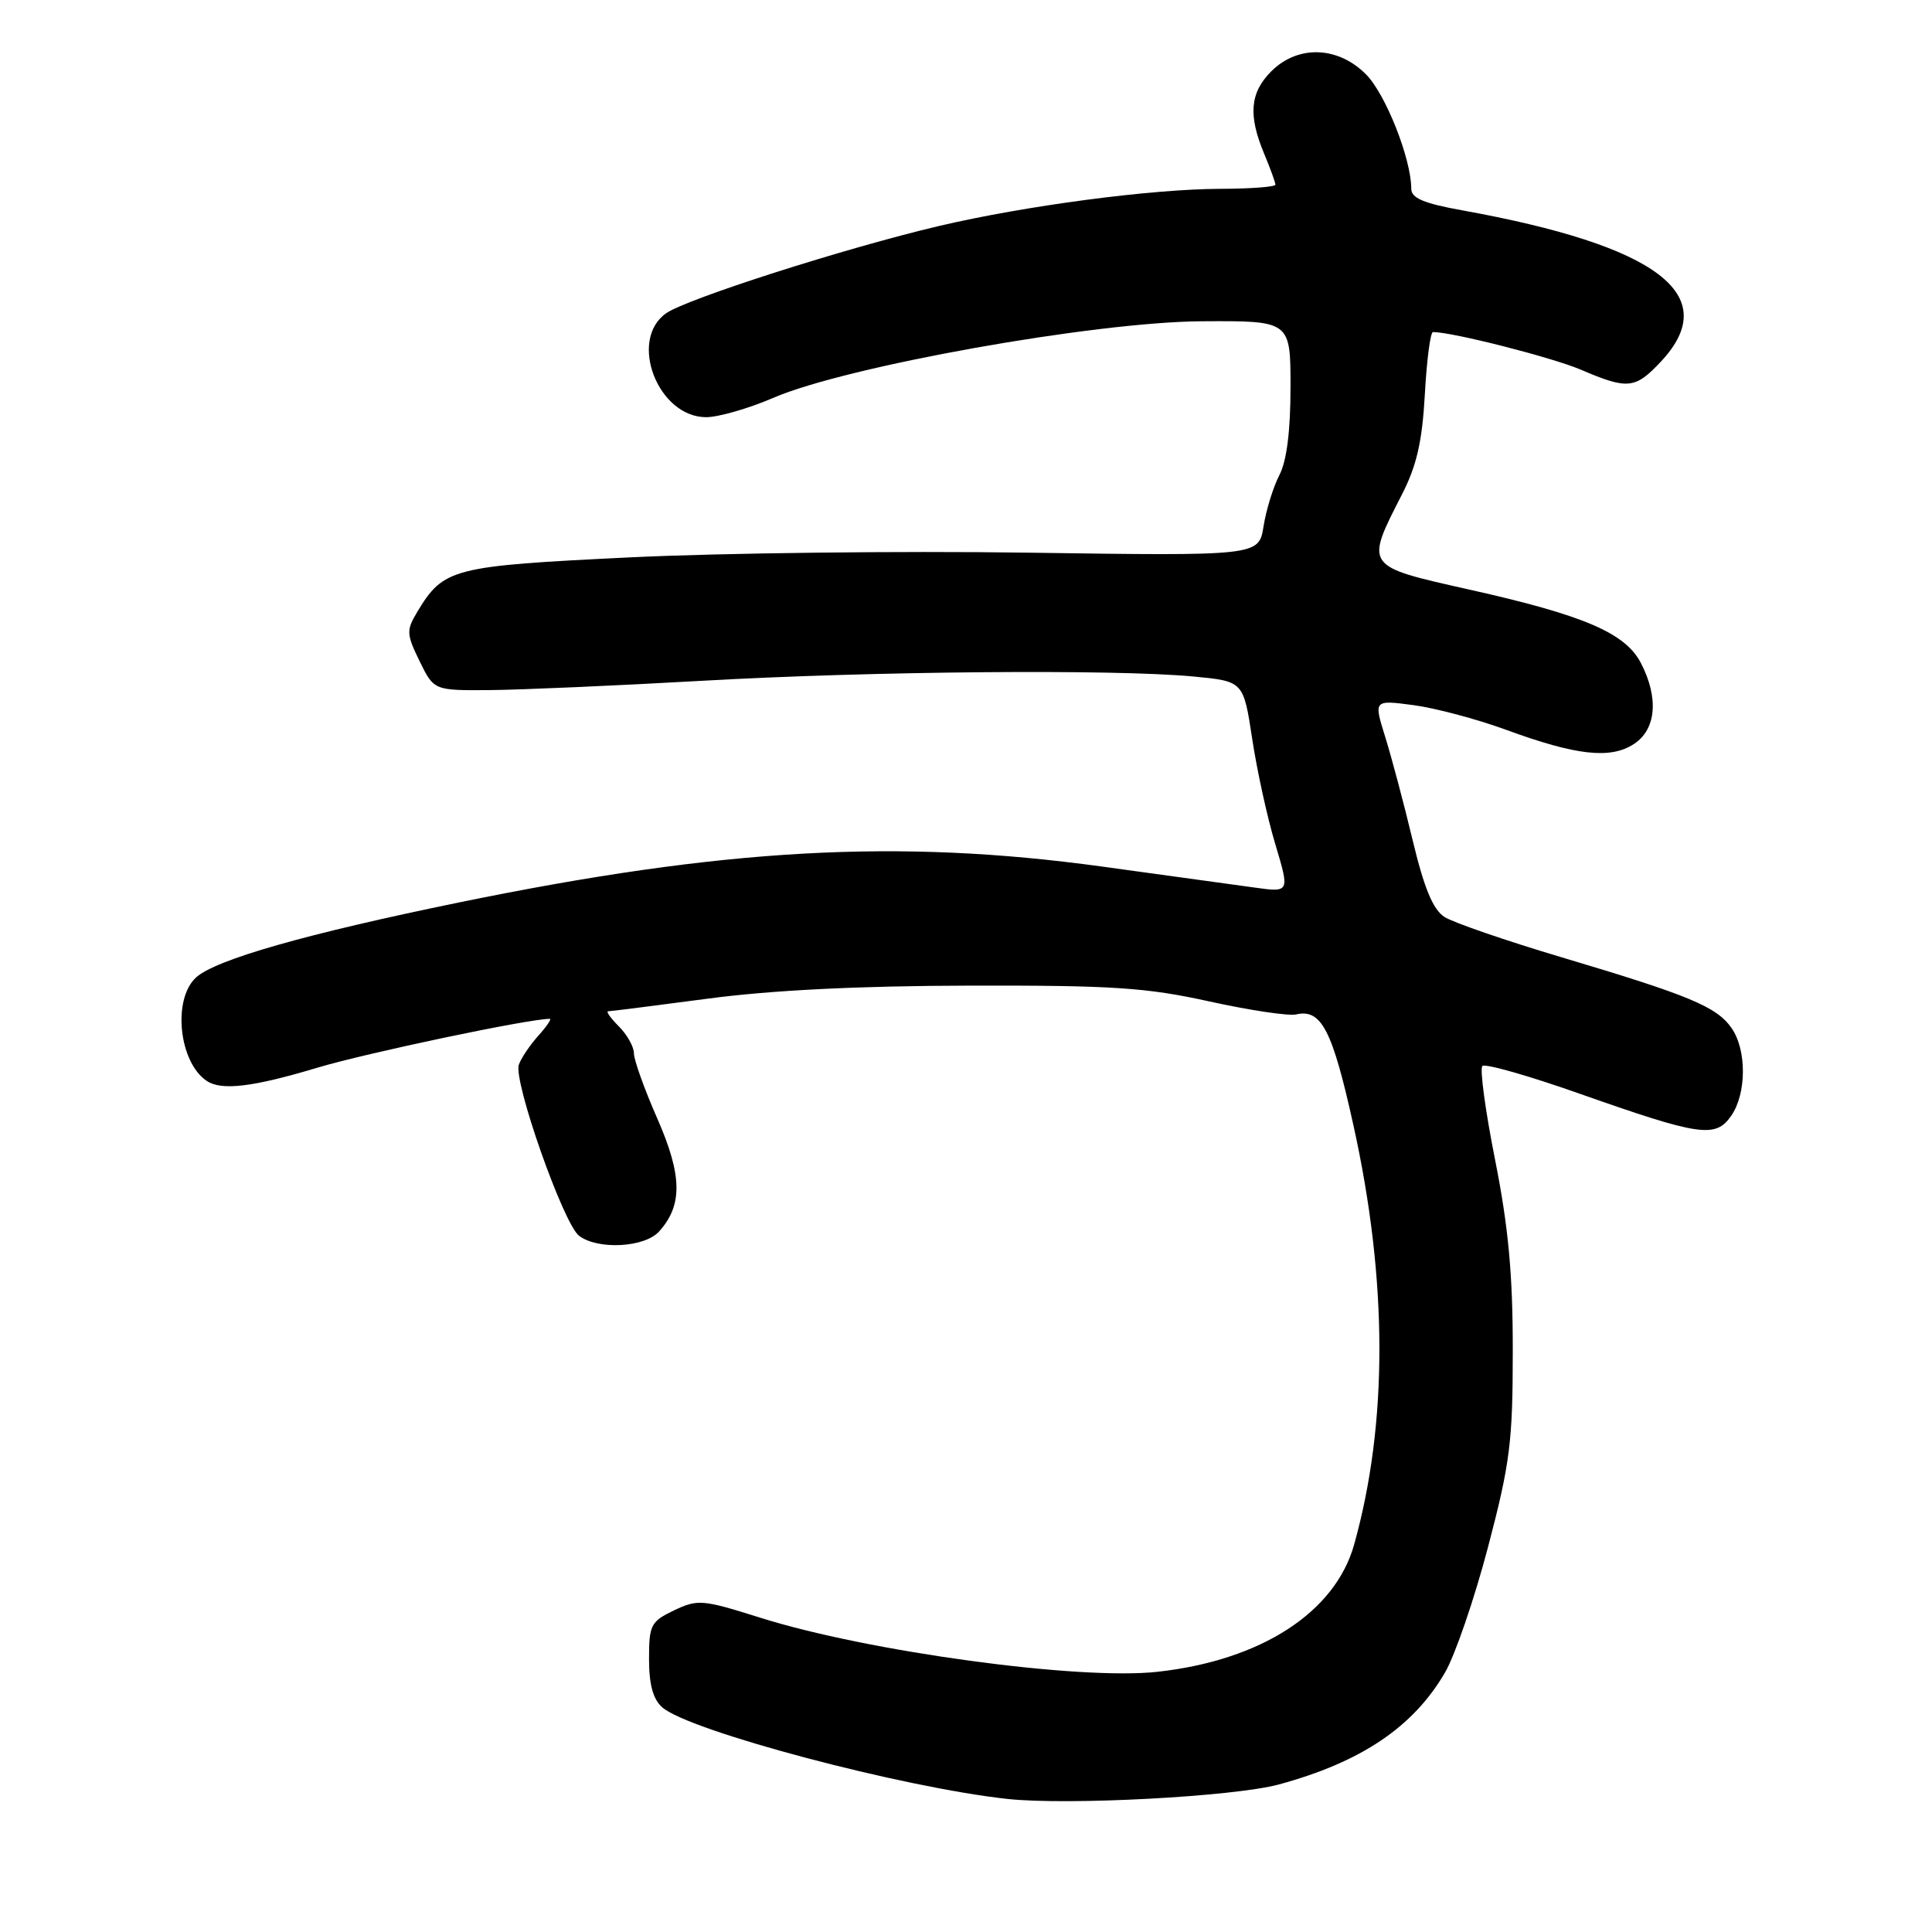 <?xml version="1.0" encoding="UTF-8" standalone="no"?>
<!DOCTYPE svg PUBLIC "-//W3C//DTD SVG 1.1//EN" "http://www.w3.org/Graphics/SVG/1.1/DTD/svg11.dtd" >
<svg xmlns="http://www.w3.org/2000/svg" xmlns:xlink="http://www.w3.org/1999/xlink" version="1.1" viewBox="0 0 256 256">
 <g >
 <path fill="currentColor"
d=" M 169.46 236.45 C 180.37 233.48 187.25 228.85 191.46 221.64 C 192.79 219.37 195.36 211.88 197.17 205.00 C 200.10 193.84 200.45 191.05 200.45 179.00 C 200.46 168.85 199.87 162.57 198.11 153.70 C 196.82 147.21 196.06 141.61 196.42 141.25 C 196.77 140.89 202.56 142.54 209.28 144.91 C 225.26 150.54 227.30 150.84 229.38 147.87 C 231.44 144.93 231.47 139.11 229.43 136.21 C 227.46 133.39 223.84 131.89 207.00 126.87 C 199.57 124.66 192.55 122.24 191.40 121.50 C 189.88 120.52 188.71 117.70 187.18 111.32 C 186.02 106.47 184.38 100.31 183.54 97.62 C 182.02 92.74 182.02 92.74 187.26 93.43 C 190.14 93.81 195.65 95.27 199.50 96.68 C 208.88 100.12 213.40 100.62 216.51 98.58 C 219.46 96.65 219.82 92.48 217.43 87.86 C 215.36 83.87 209.89 81.52 194.68 78.12 C 180.76 75.00 180.85 75.13 185.77 65.51 C 187.72 61.71 188.45 58.51 188.80 52.25 C 189.05 47.71 189.53 44.00 189.88 44.00 C 192.48 44.00 205.69 47.37 209.48 48.99 C 215.69 51.65 216.68 51.55 220.10 47.89 C 228.32 39.10 219.71 32.56 193.75 27.87 C 188.64 26.95 187.00 26.25 187.00 25.01 C 187.00 21.05 183.59 12.43 180.99 9.84 C 177.26 6.10 171.97 5.94 168.45 9.45 C 165.63 12.28 165.37 15.25 167.50 20.35 C 168.32 22.32 169.00 24.18 169.00 24.47 C 169.00 24.76 165.74 25.01 161.75 25.02 C 152.57 25.04 135.83 27.26 124.36 29.96 C 111.97 32.88 90.94 39.61 88.25 41.52 C 83.24 45.07 87.17 55.26 93.56 55.28 C 95.18 55.28 99.20 54.13 102.51 52.70 C 112.23 48.52 145.06 42.65 159.25 42.57 C 171.00 42.50 171.00 42.50 171.00 51.30 C 171.00 57.09 170.50 61.07 169.53 62.94 C 168.72 64.51 167.77 67.56 167.43 69.73 C 166.80 73.67 166.80 73.67 136.15 73.23 C 119.29 72.99 95.62 73.27 83.55 73.85 C 59.86 75.00 58.79 75.27 55.27 81.11 C 53.83 83.52 53.85 84.03 55.60 87.61 C 57.50 91.50 57.50 91.50 65.00 91.44 C 69.12 91.40 81.72 90.85 93.00 90.21 C 115.37 88.93 147.64 88.65 158.13 89.64 C 164.76 90.27 164.76 90.27 165.92 97.88 C 166.55 102.07 167.93 108.37 168.99 111.88 C 170.90 118.26 170.90 118.26 166.20 117.60 C 163.62 117.24 154.53 115.99 146.00 114.82 C 118.96 111.11 95.88 112.40 60.96 119.55 C 40.58 123.73 28.61 127.14 25.99 129.51 C 22.83 132.37 23.69 140.76 27.40 143.23 C 29.36 144.54 33.48 144.05 42.07 141.47 C 48.63 139.51 70.05 135.00 72.85 135.00 C 73.12 135.00 72.44 136.01 71.32 137.25 C 70.21 138.49 69.05 140.21 68.75 141.08 C 67.99 143.23 74.67 162.20 76.73 163.75 C 79.23 165.64 85.41 165.31 87.33 163.18 C 90.47 159.71 90.41 155.77 87.10 148.22 C 85.39 144.34 84.00 140.45 84.00 139.58 C 84.00 138.71 83.10 137.10 82.00 136.00 C 80.90 134.90 80.26 134.00 80.59 134.00 C 80.91 134.00 86.87 133.24 93.84 132.32 C 102.27 131.20 113.86 130.63 128.50 130.60 C 147.40 130.56 151.87 130.85 160.22 132.69 C 165.57 133.87 170.74 134.64 171.72 134.42 C 175.09 133.64 176.54 136.44 179.35 149.17 C 183.89 169.71 183.92 188.57 179.44 204.63 C 176.94 213.63 167.12 220.00 153.39 221.52 C 143.03 222.68 114.97 218.85 100.72 214.35 C 93.08 211.94 92.46 211.89 89.32 213.38 C 86.23 214.86 86.00 215.31 86.00 219.83 C 86.00 223.20 86.53 225.16 87.75 226.23 C 91.30 229.36 119.59 236.86 133.50 238.37 C 141.52 239.24 163.52 238.06 169.46 236.45 Z "/>
</g>
</svg>